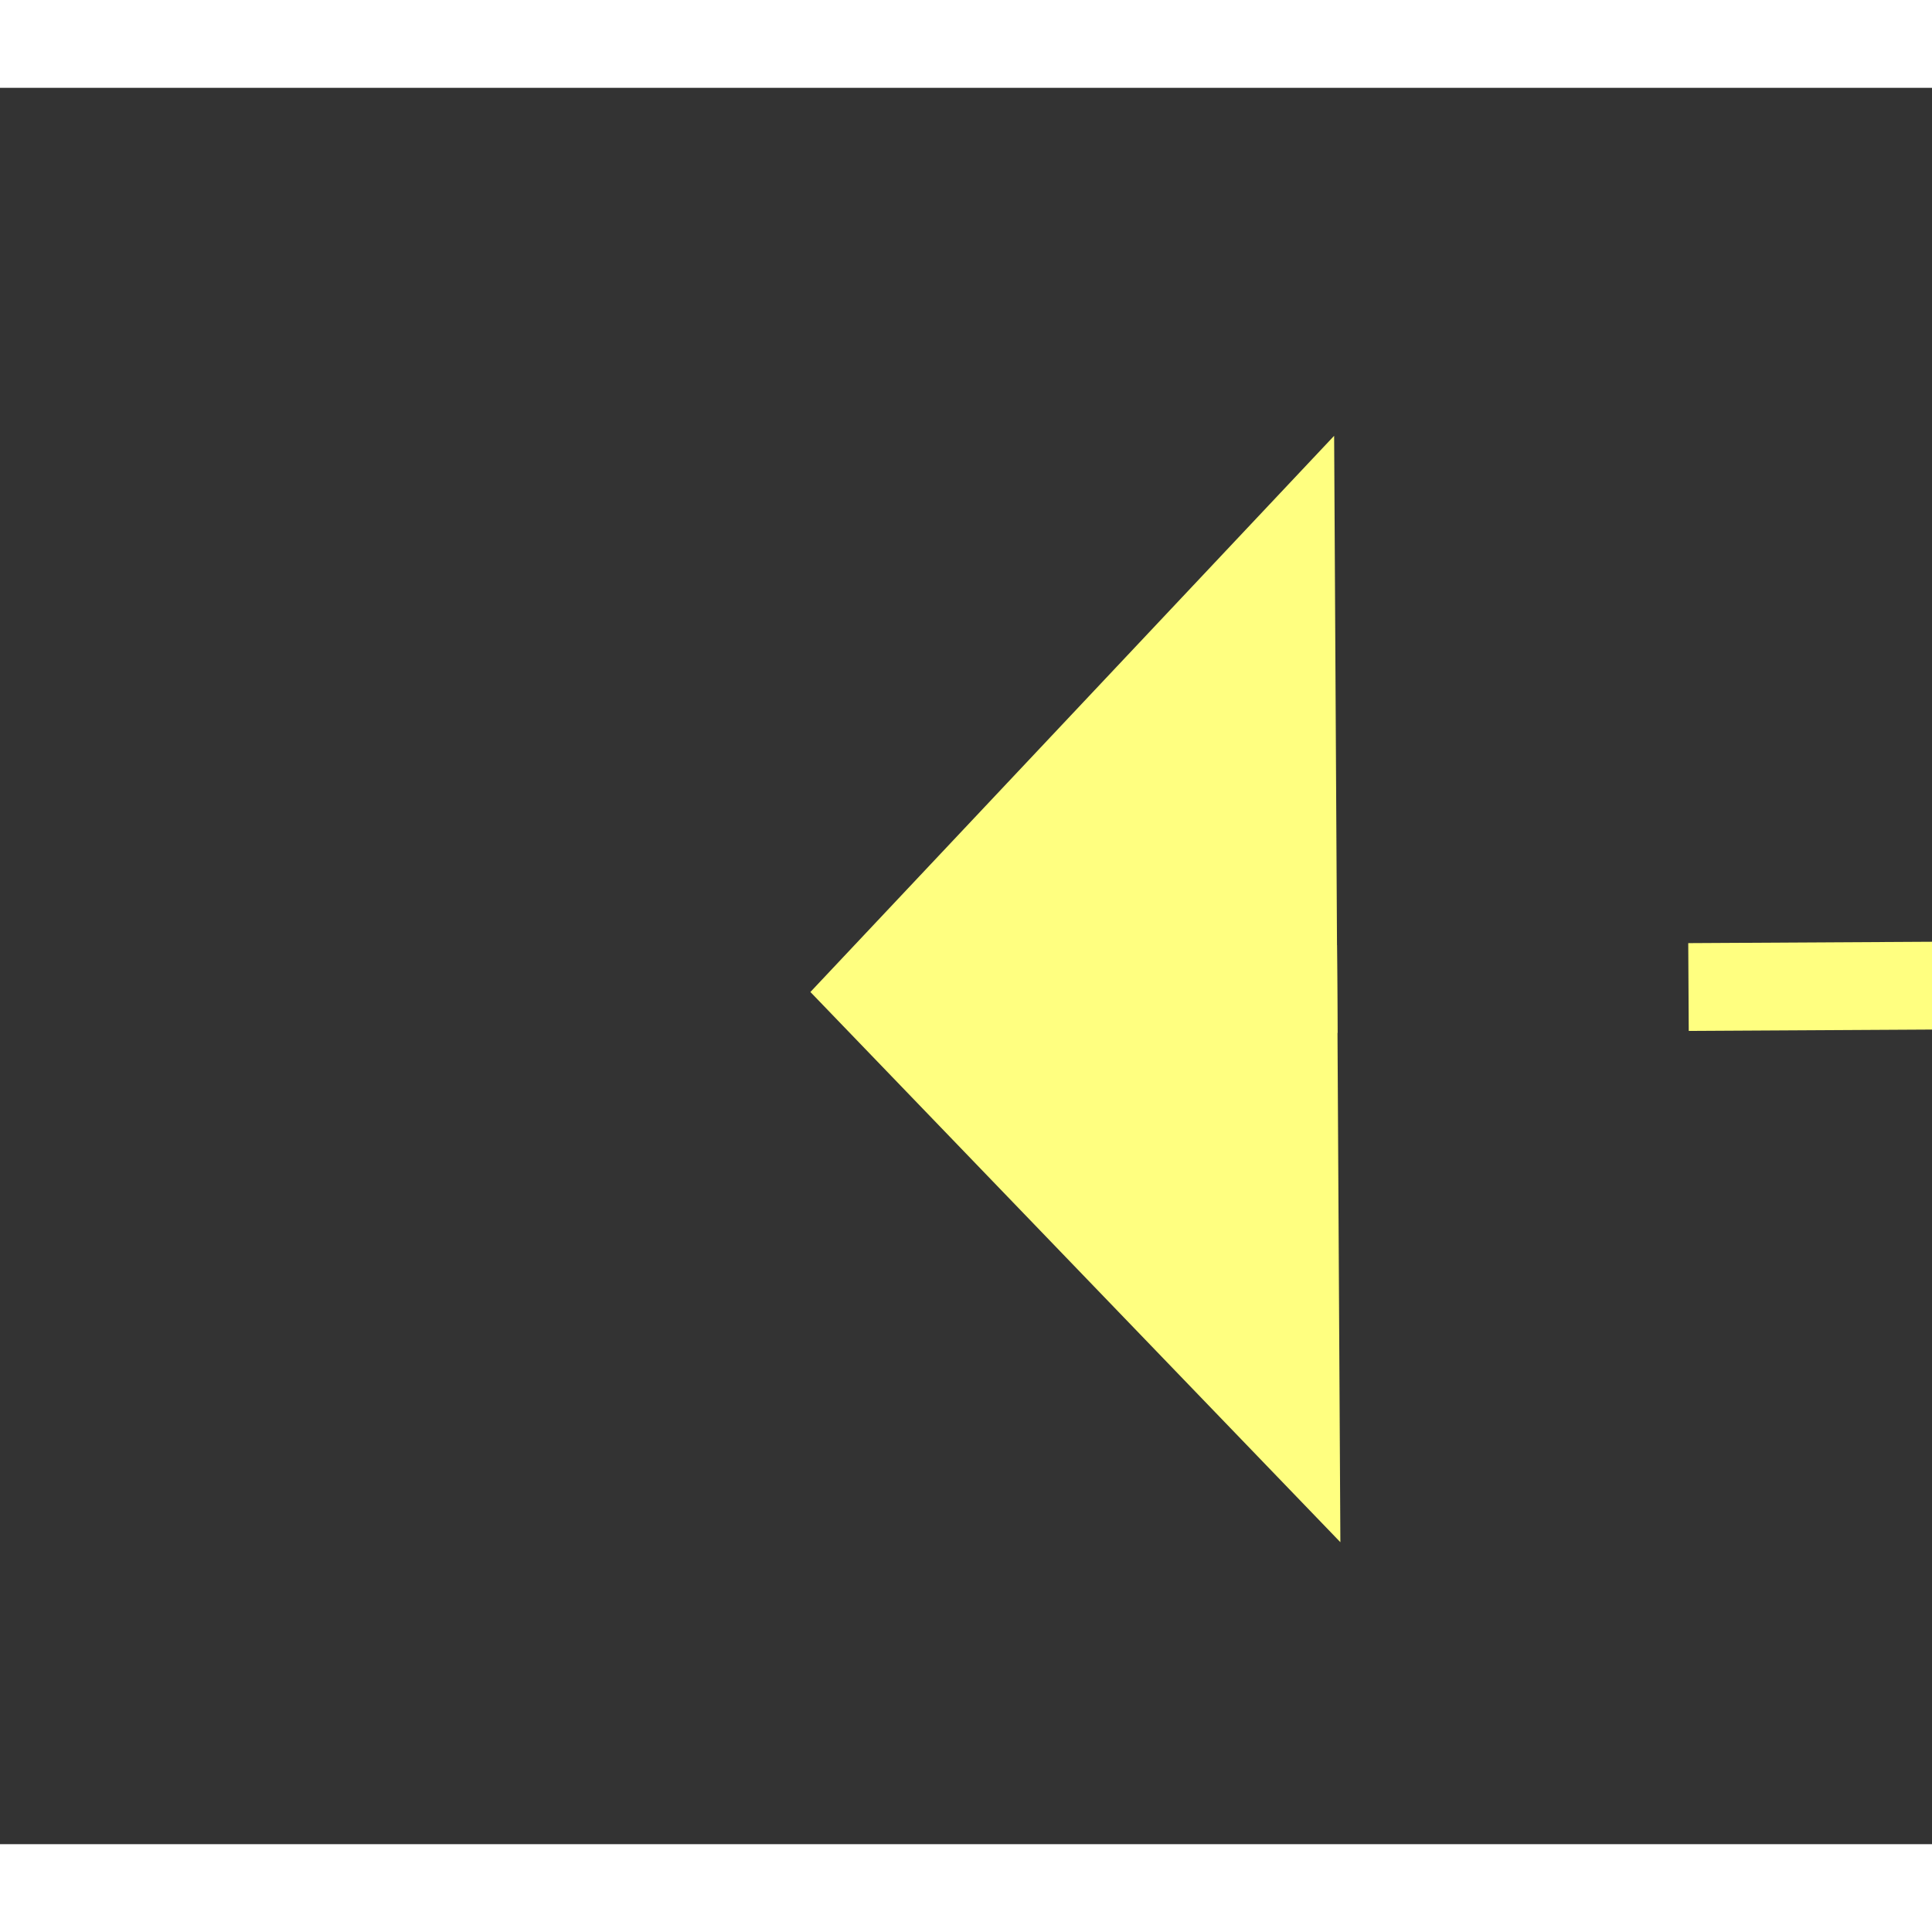 ﻿<?xml version="1.0" encoding="utf-8"?>
<svg version="1.1" xmlns:xlink="http://www.w3.org/1999/xlink" width="22px" height="22px" preserveAspectRatio="xMinYMid meet" viewBox="954 8843  22 20" xmlns="http://www.w3.org/2000/svg">
  <rect x="954" y="8843" width="22" height="20" fill="#333333" stroke="none"/>
  <g transform="matrix(-0.669 -0.743 0.743 -0.669 -4968.35 15493.948 )">
    <path d="M 971 8877.8  L 977 8871.5  L 971 8865.2  L 971 8877.8  Z " fill-rule="nonzero" fill="#ffff80" stroke="none" transform="matrix(0.665 -0.747 0.747 0.665 -6310.56 3683.483 )" />
    <path d="M 919 8871.5  L 972 8871.5  " stroke-width="1" stroke-dasharray="9,4" stroke="#ffff80" fill="none" transform="matrix(0.665 -0.747 0.747 0.665 -6310.56 3683.483 )" />
  </g>
</svg>